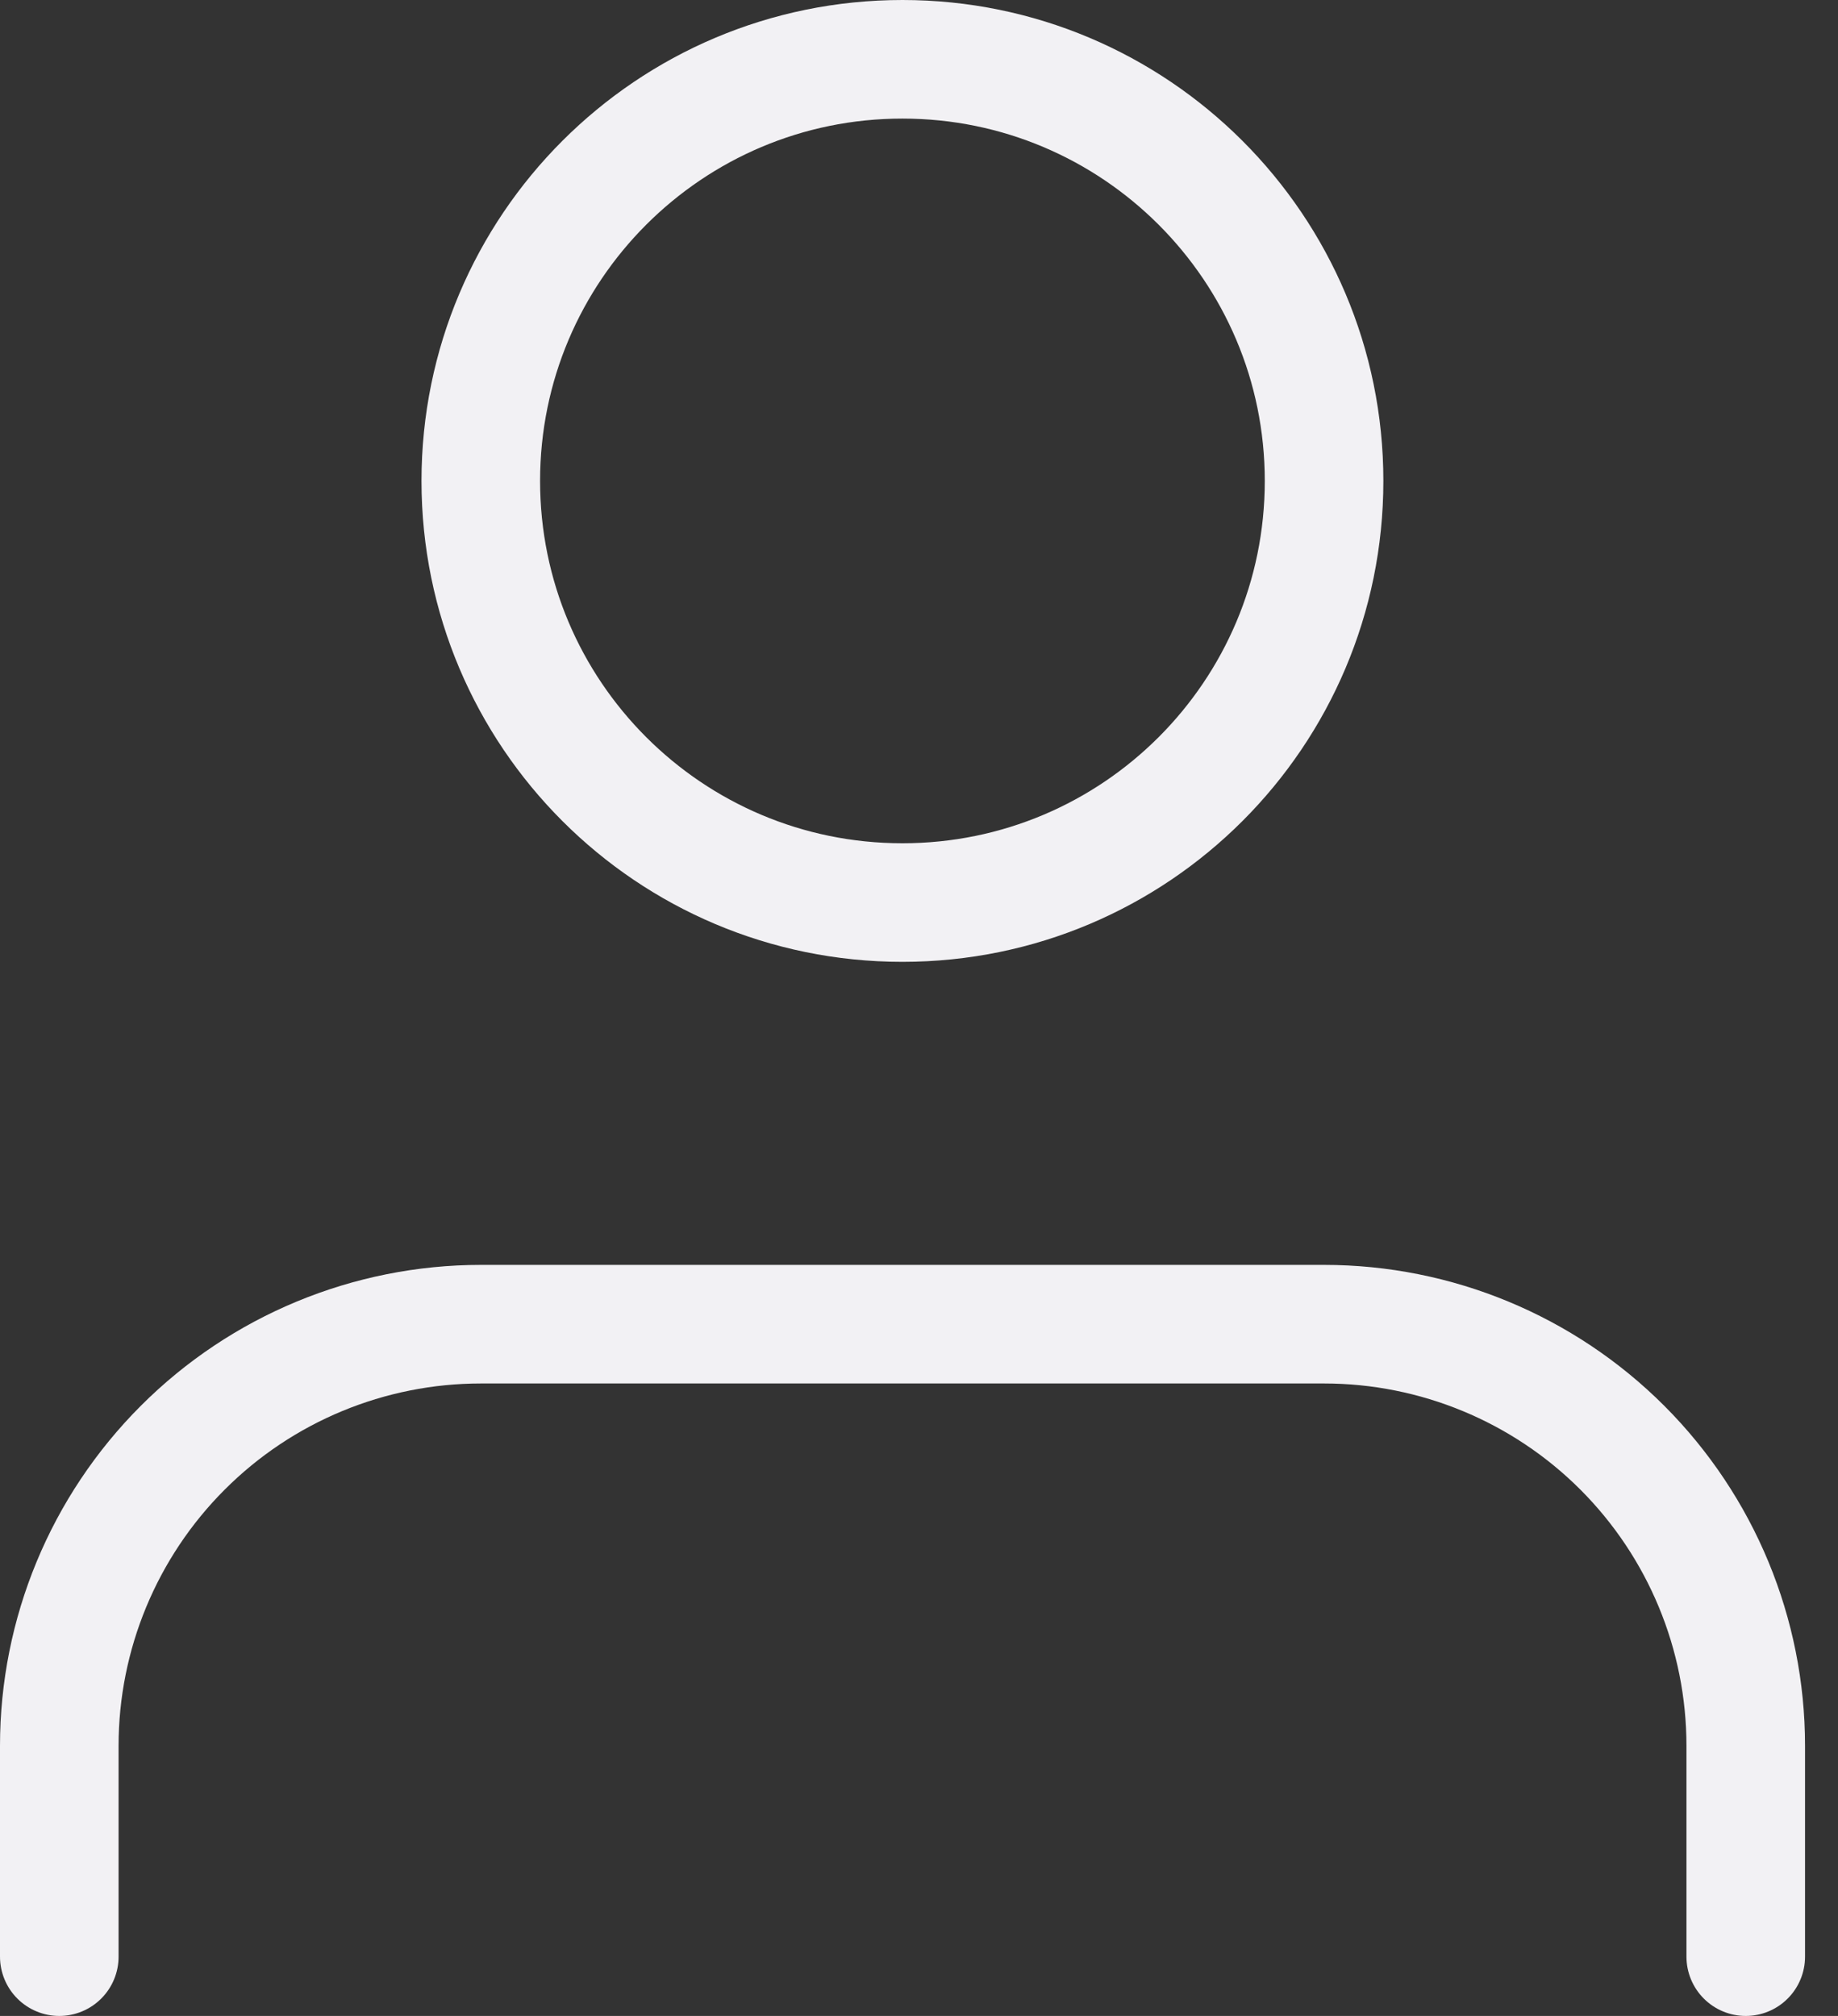 <svg width="31" height="34" viewBox="0 0 31 34" fill="none" xmlns="http://www.w3.org/2000/svg">
<rect x="0" y="0" width="31" height="34" fill="#333333" stroke="none"/>
<path d="M29.444 33V29.444C29.444 27.558 28.695 25.75 27.362 24.416C26.028 23.082 24.219 22.333 22.333 22.333H8.111C6.225 22.333 4.416 23.082 3.083 24.416C1.749 25.75 1 27.558 1 29.444V33" stroke="#F2F1F4" stroke-width="2" stroke-linecap="round" stroke-linejoin="round"/>
<path d="M15.22 15.222C19.148 15.222 22.332 12.039 22.332 8.111C22.332 4.184 19.148 1 15.22 1C11.293 1 8.109 4.184 8.109 8.111C8.109 12.039 11.293 15.222 15.22 15.222Z" stroke="#F2F1F4" stroke-width="2" stroke-linecap="round" stroke-linejoin="round"/>
</svg>
